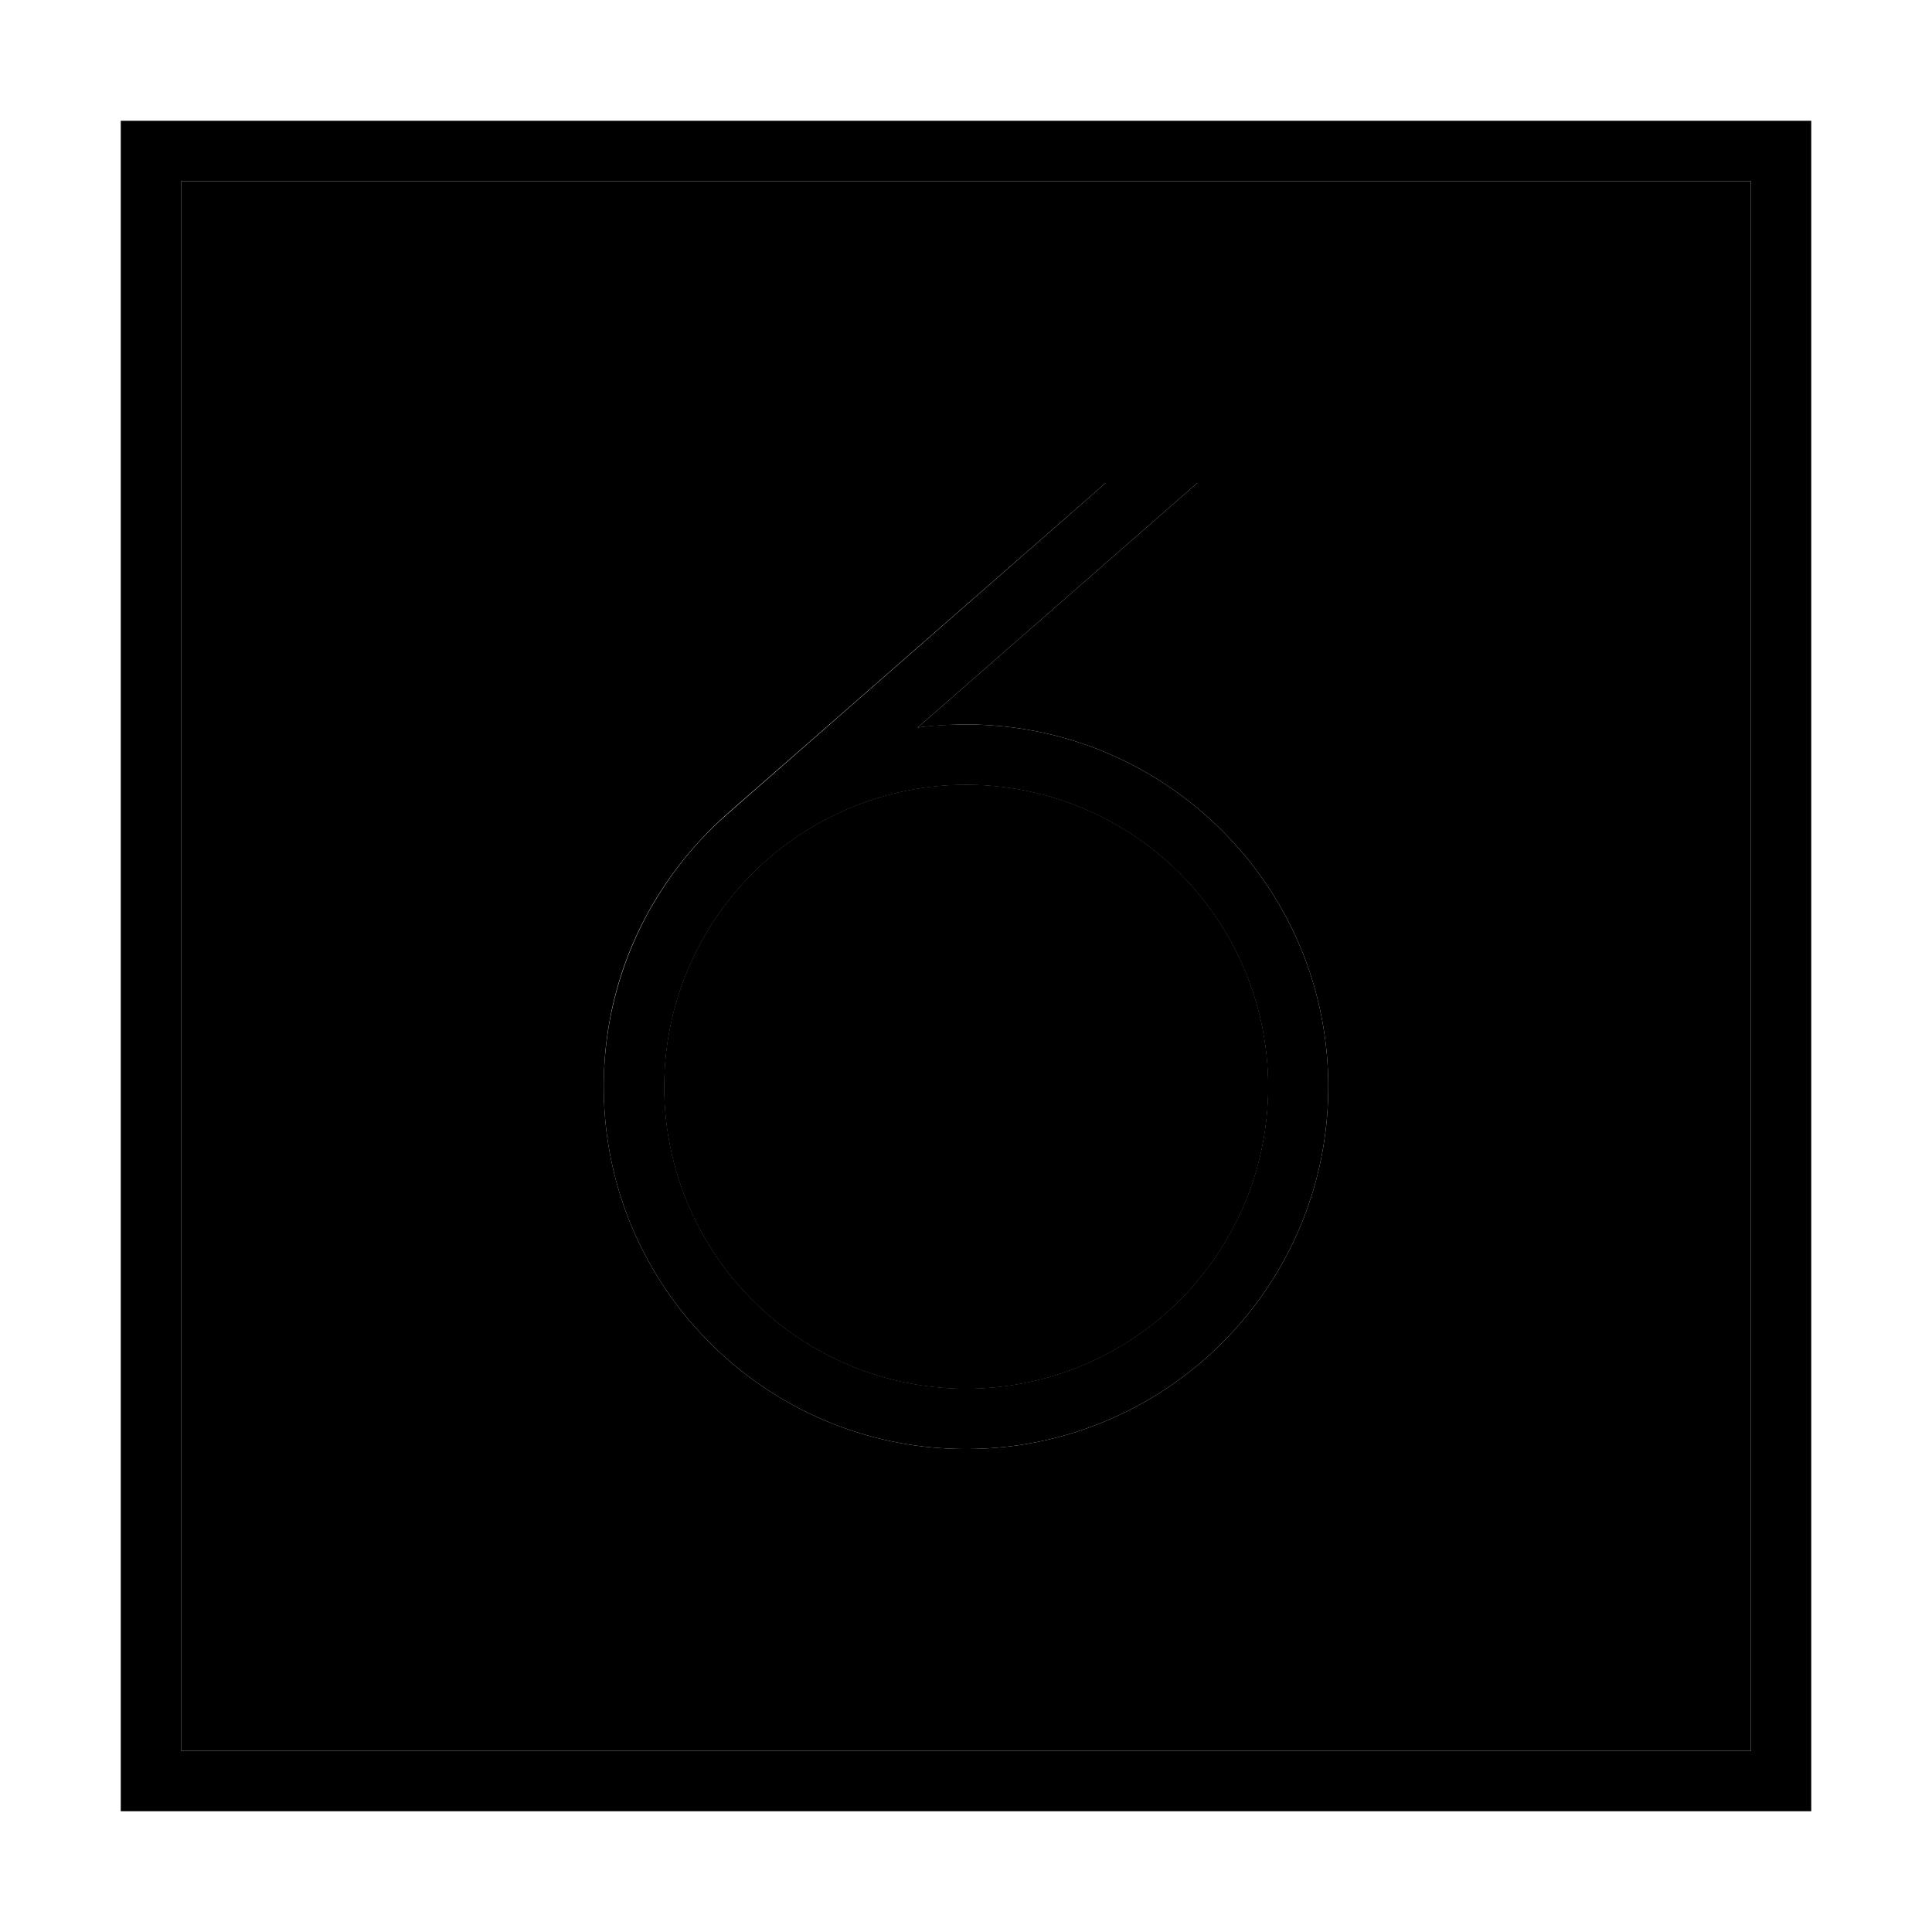 <svg xmlns="http://www.w3.org/2000/svg" width="24" height="24" viewBox="0 0 448 512"><path class="pr-icon-duotone-secondary" d="M16 48l416 0 0 416L16 464 16 48zM128 288c0 53 43 96 96 96s96-43 96-96s-43-96-96-96c-4.3 0-8.6 .3-12.8 .8L285.3 128 261 128 160.8 215.6c-8.6 7.6-15.7 16.5-21.1 26.3c-7.5 13.7-11.7 29.3-11.7 46zm176.1 0A80 80 0 1 1 144 288a80 80 0 1 1 160.1 0z"/><path class="pr-icon-duotone-primary" d="M16 48l0 416 416 0 0-416L16 48zM0 32l16 0 416 0 16 0 0 16 0 416 0 16-16 0L16 480 0 480l0-16L0 48 0 32zm261 96l24.3 0-74.1 64.8c4.2-.6 8.5-.8 12.8-.8c53 0 96 43 96 96s-43 96-96 96s-96-43-96-96c0 0 0 0 0 0c0-16.7 4.3-32.4 11.7-46c5.4-9.8 12.5-18.8 21.1-26.3L261 128zm-37 80a80 80 0 1 0 .1 160A80 80 0 1 0 224 208z"/></svg>